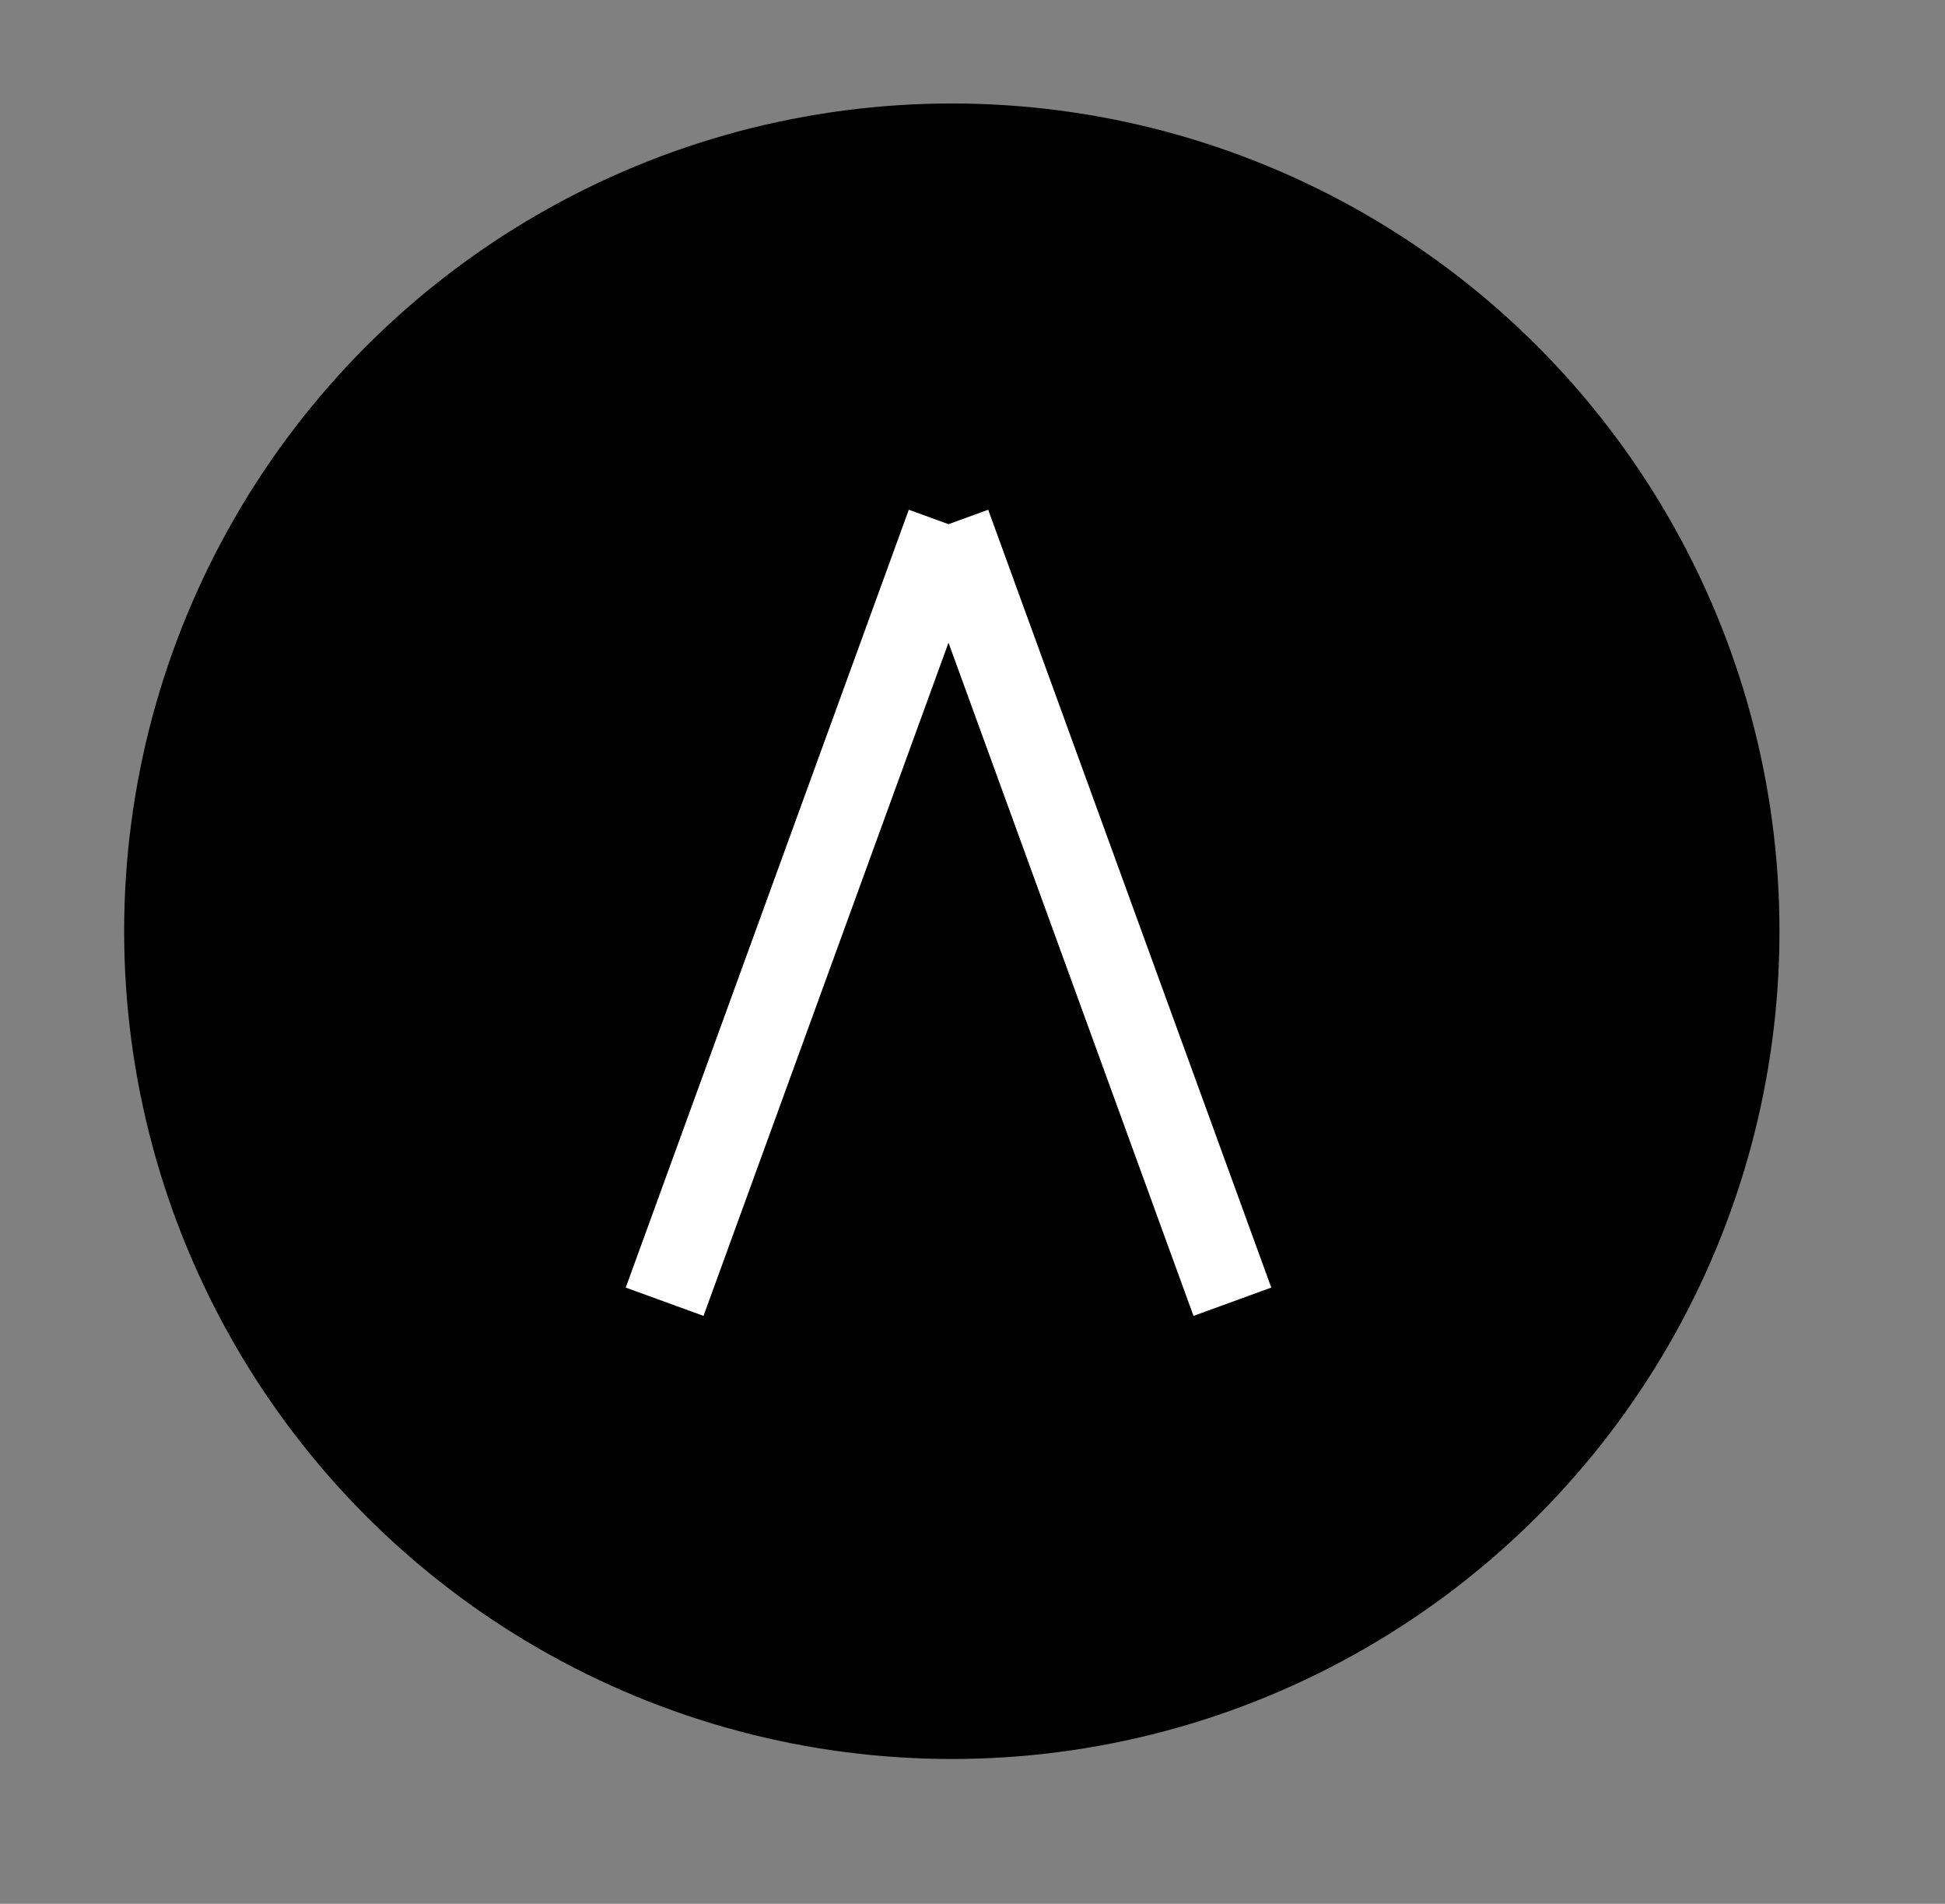 <svg width="94" height="92" fill="none" xmlns="http://www.w3.org/2000/svg"><rect width="100%" height="100%" fill="#808080" stroke="none"/><circle cx="46" cy="45" r="40" fill="#000"/><path stroke="#fff" stroke-width="4" d="m32.121 62.904 13.68-37.588M45.879 25.316 59.56 62.904"/></svg>